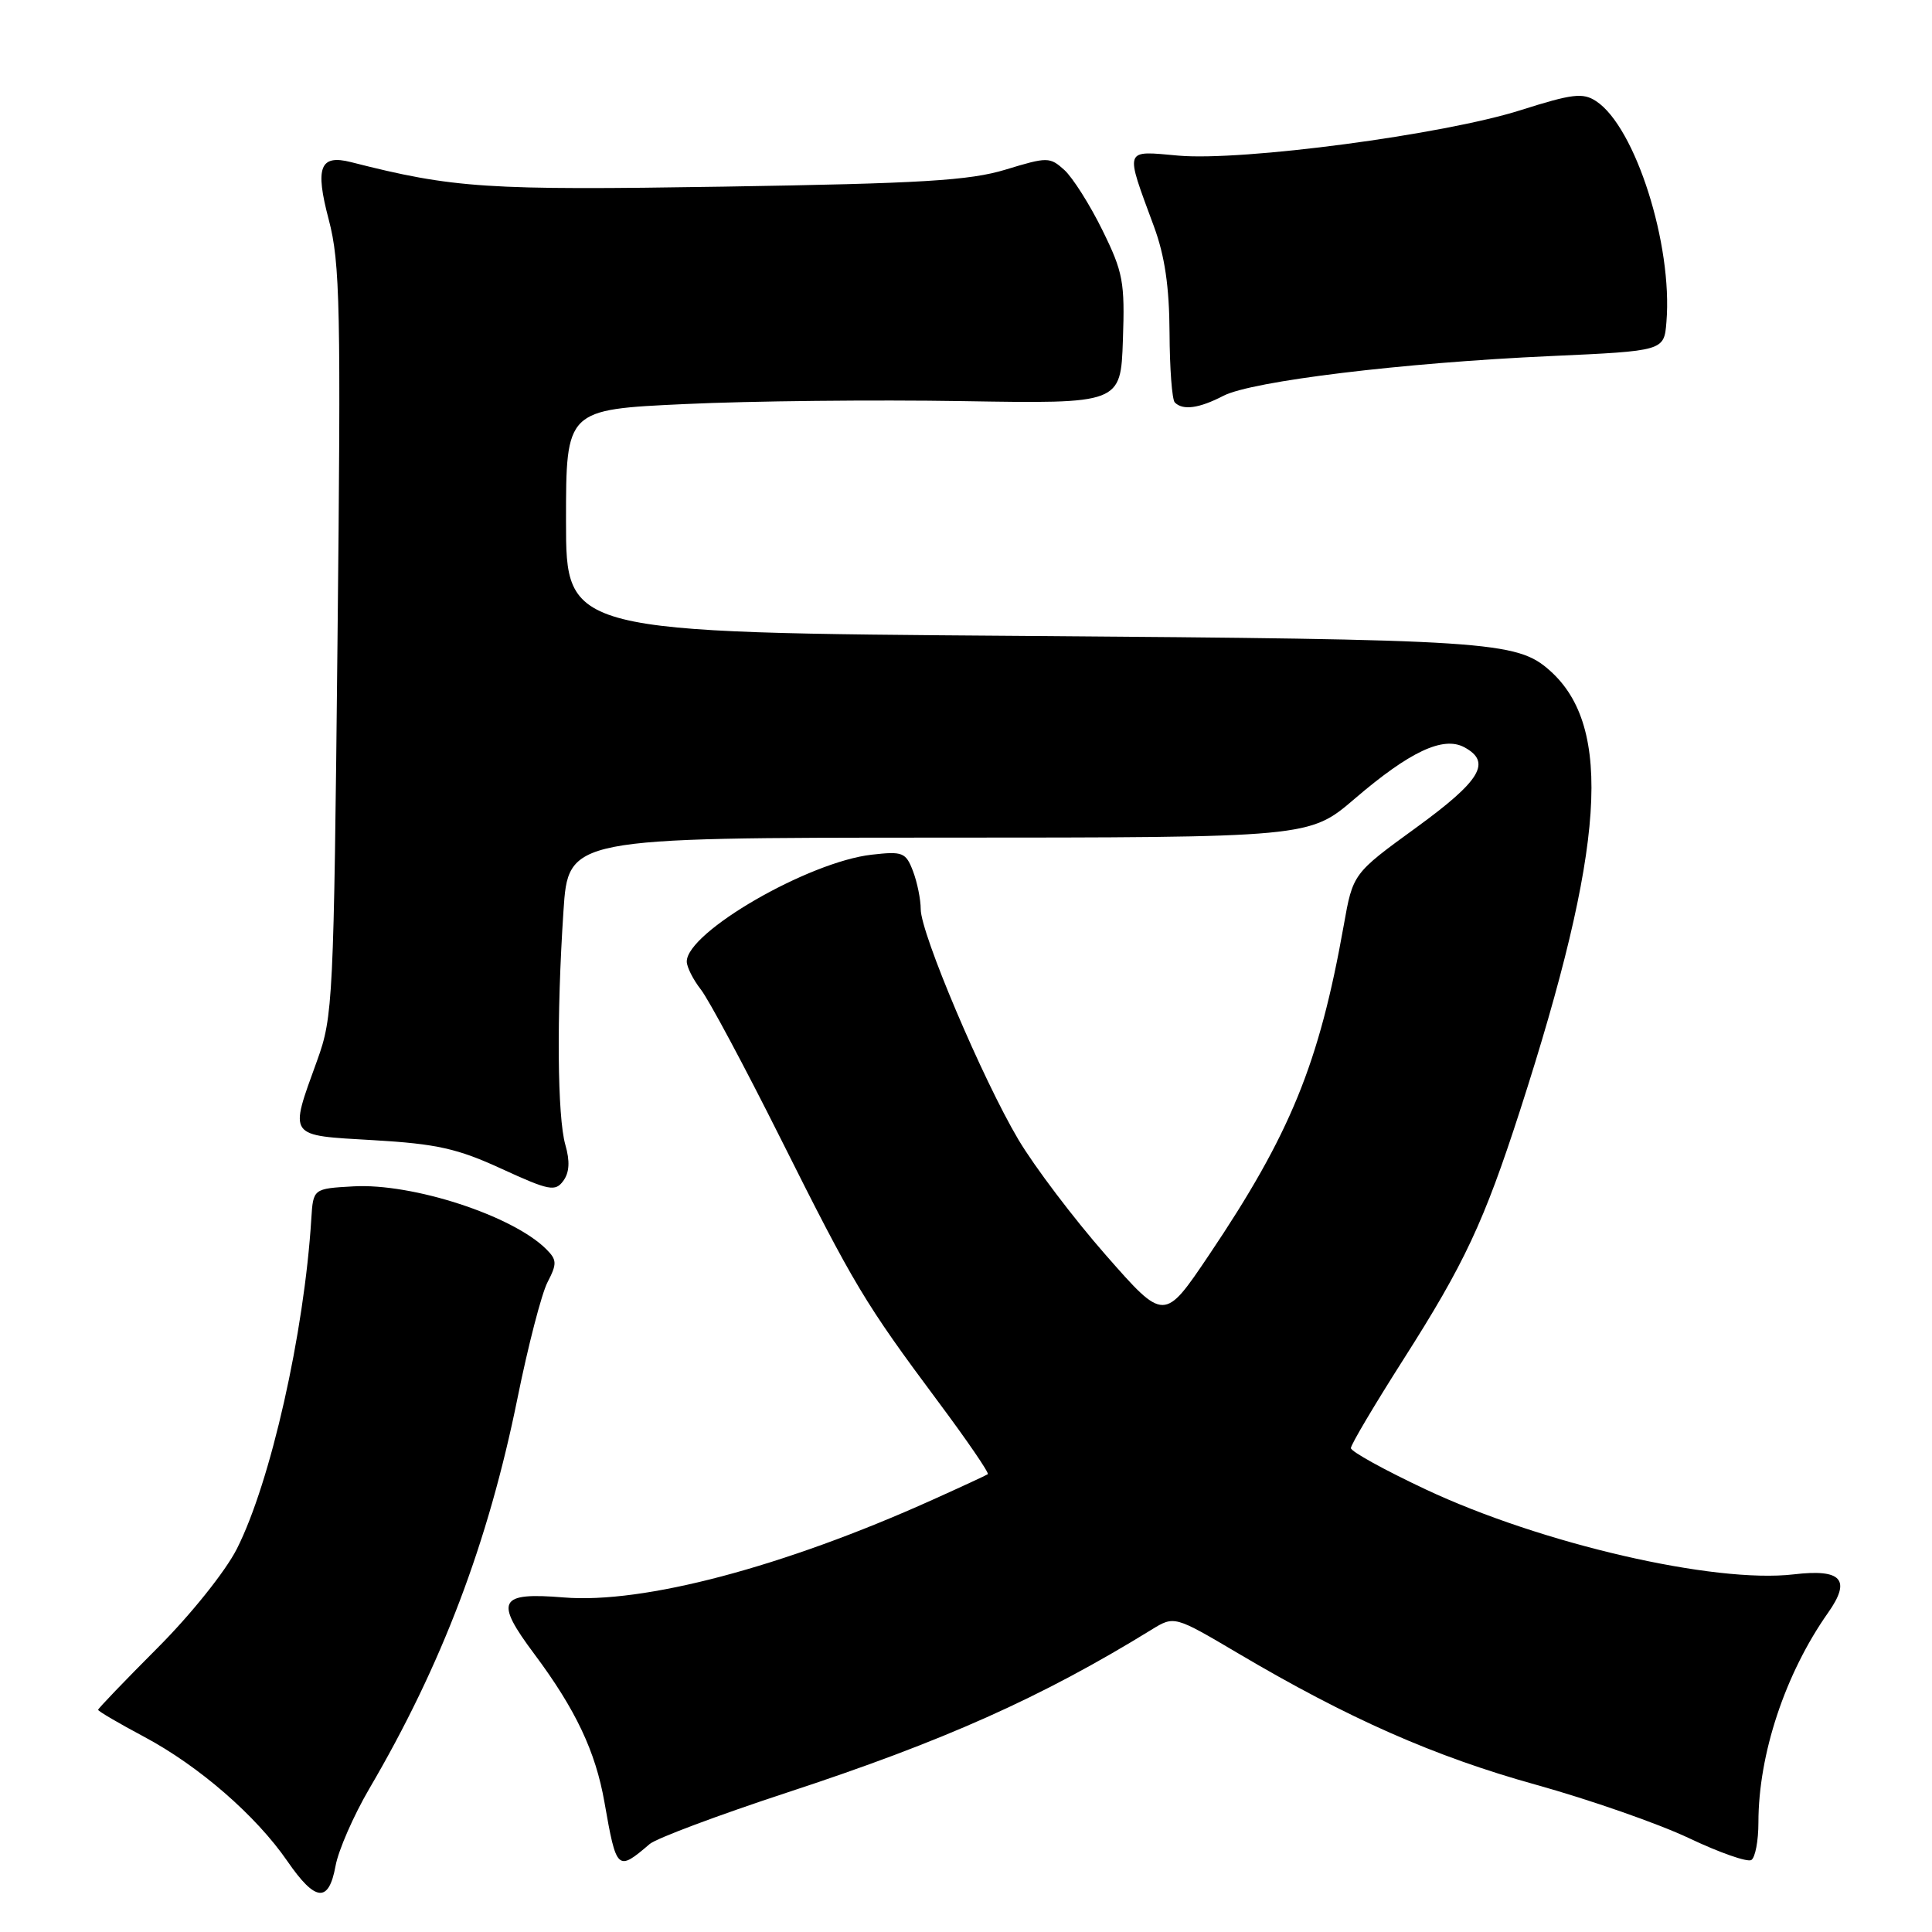 <?xml version="1.0" encoding="UTF-8" standalone="no"?>
<!DOCTYPE svg PUBLIC "-//W3C//DTD SVG 1.1//EN" "http://www.w3.org/Graphics/SVG/1.1/DTD/svg11.dtd" >
<svg xmlns="http://www.w3.org/2000/svg" xmlns:xlink="http://www.w3.org/1999/xlink" version="1.1" viewBox="0 0 256 256">
 <g >
 <path fill="currentColor"
d=" M 44.46 247.25 C 44.83 245.19 46.85 240.57 48.94 237.00 C 58.55 220.60 64.69 204.42 68.57 185.27 C 69.97 178.34 71.76 171.43 72.55 169.90 C 73.82 167.45 73.80 166.94 72.39 165.53 C 67.93 161.07 54.65 156.75 46.81 157.20 C 41.50 157.50 41.50 157.50 41.25 161.50 C 40.31 176.66 35.86 196.39 31.39 205.22 C 29.89 208.19 25.29 213.94 20.86 218.37 C 16.54 222.70 13.00 226.39 13.00 226.56 C 13.00 226.74 15.75 228.35 19.11 230.14 C 26.36 234.01 33.92 240.57 38.09 246.63 C 41.79 252.00 43.56 252.18 44.46 247.25 Z  M 86.09 244.34 C 86.97 243.59 95.17 240.52 104.33 237.51 C 125.04 230.71 137.99 224.93 152.55 215.96 C 155.60 214.08 155.60 214.08 164.05 219.07 C 178.68 227.72 190.08 232.75 203.50 236.48 C 210.65 238.47 219.79 241.66 223.81 243.57 C 227.83 245.48 231.54 246.78 232.06 246.46 C 232.58 246.14 233.00 243.91 233.00 241.49 C 233.00 232.44 236.55 221.76 242.22 213.71 C 245.33 209.31 244.04 207.86 237.69 208.61 C 227.14 209.85 204.20 204.55 188.86 197.33 C 183.44 194.78 179.00 192.33 179.00 191.88 C 179.00 191.42 182.14 186.13 185.98 180.10 C 194.06 167.42 196.62 161.95 201.39 147.21 C 212.67 112.29 213.76 96.32 205.36 88.85 C 200.98 84.95 197.34 84.72 135.25 84.26 C 75.00 83.82 75.00 83.82 75.00 69.04 C 75.00 54.27 75.00 54.27 90.75 53.54 C 99.41 53.13 115.95 52.96 127.50 53.15 C 148.50 53.50 148.50 53.50 148.79 45.06 C 149.06 37.37 148.82 36.07 146.07 30.49 C 144.41 27.11 142.14 23.54 141.04 22.53 C 139.11 20.79 138.80 20.78 133.26 22.47 C 128.47 23.93 122.16 24.31 95.89 24.73 C 64.40 25.23 60.13 24.95 46.50 21.48 C 42.39 20.44 41.72 22.15 43.56 29.10 C 45.07 34.83 45.19 40.68 44.72 85.00 C 44.23 132.61 44.12 134.73 42.03 140.50 C 38.30 150.82 38.01 150.41 49.50 151.08 C 57.89 151.57 60.63 152.19 66.48 154.88 C 72.77 157.77 73.58 157.92 74.64 156.47 C 75.45 155.37 75.54 153.87 74.91 151.69 C 73.85 147.98 73.74 134.61 74.66 120.75 C 75.30 111.00 75.30 111.00 124.40 110.99 C 173.50 110.98 173.50 110.98 179.50 105.84 C 186.79 99.59 191.22 97.51 194.02 99.01 C 197.69 100.98 196.22 103.43 187.64 109.67 C 179.27 115.75 179.27 115.75 178.05 122.63 C 174.79 140.95 170.99 150.26 160.19 166.31 C 154.26 175.12 154.26 175.12 146.53 166.31 C 142.28 161.47 137.06 154.57 134.94 151.00 C 130.21 143.03 122.00 123.67 122.00 120.47 C 122.00 119.18 121.54 116.92 120.98 115.44 C 120.03 112.95 119.62 112.78 115.51 113.25 C 107.14 114.19 91.00 123.51 91.00 127.41 C 91.00 128.13 91.84 129.80 92.87 131.12 C 93.90 132.43 98.66 141.32 103.44 150.87 C 113.18 170.33 114.58 172.66 124.35 185.78 C 128.16 190.89 131.10 195.19 130.89 195.34 C 130.67 195.49 127.35 197.03 123.50 198.76 C 103.80 207.63 85.23 212.54 74.70 211.67 C 66.07 210.96 65.49 212.07 70.81 219.18 C 76.27 226.50 78.91 232.07 80.09 238.79 C 81.69 247.91 81.80 248.01 86.09 244.34 Z  M 162.10 52.45 C 165.88 50.49 185.91 48.06 205.50 47.18 C 220.50 46.50 220.50 46.50 220.81 42.67 C 221.66 32.43 216.68 16.81 211.50 13.41 C 209.74 12.25 208.36 12.42 201.48 14.60 C 191.29 17.84 164.66 21.37 156.14 20.62 C 148.86 19.97 149.03 19.50 152.90 30.00 C 154.34 33.90 154.94 37.99 154.97 44.08 C 154.99 48.80 155.30 52.97 155.67 53.33 C 156.74 54.41 158.89 54.11 162.10 52.45 Z "/>
</g>
</svg>